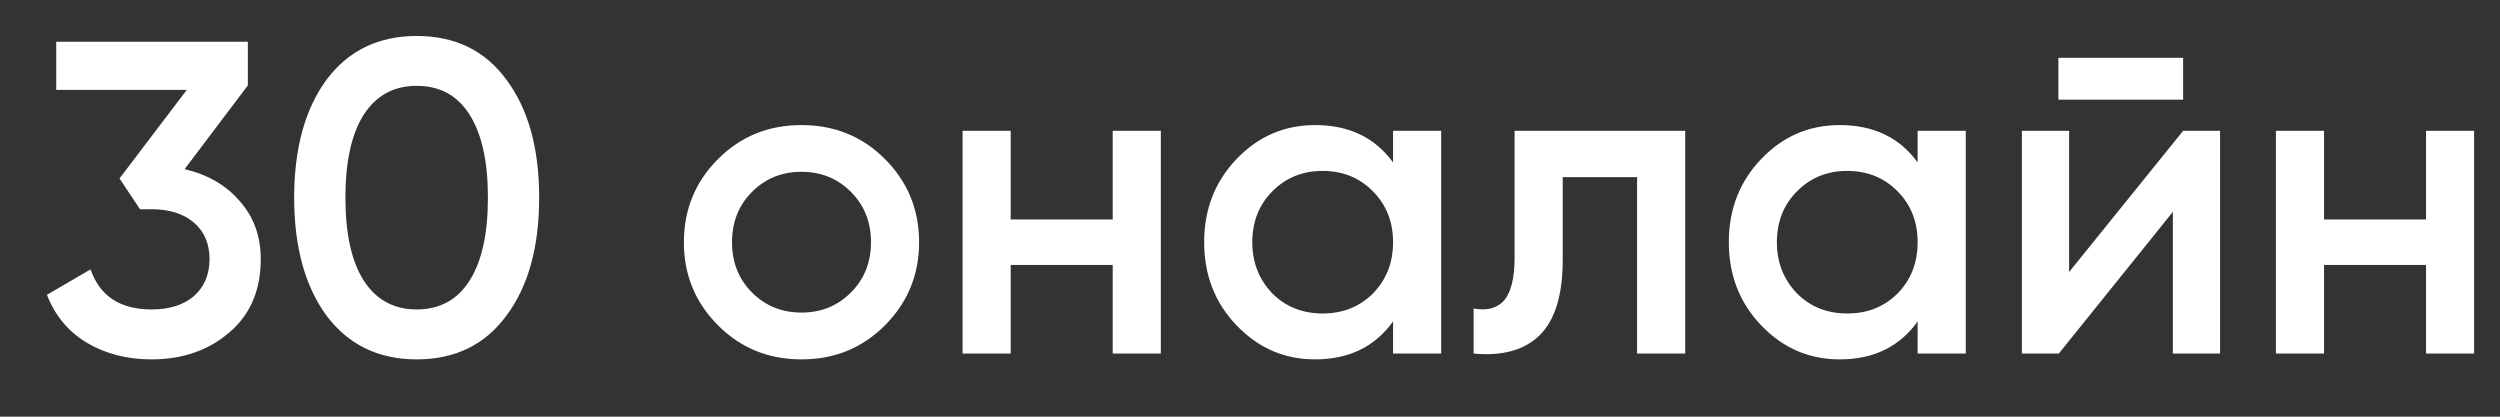 <svg width="36" height="6" viewBox="0 0 36 6" fill="none" xmlns="http://www.w3.org/2000/svg">
<rect x="0" y="0" width="36" height="6" fill="#333333" stroke="none"/>
<path d="M3.569 1.23L2.658 2.436C2.991 2.513 3.256 2.667 3.453 2.897C3.654 3.124 3.755 3.402 3.755 3.731C3.755 4.18 3.603 4.533 3.299 4.79C3 5.046 2.628 5.175 2.183 5.175C1.832 5.175 1.522 5.096 1.253 4.937C0.983 4.775 0.791 4.544 0.676 4.245L1.304 3.879C1.437 4.264 1.73 4.456 2.183 4.456C2.44 4.456 2.643 4.392 2.792 4.264C2.942 4.131 3.017 3.954 3.017 3.731C3.017 3.509 2.942 3.334 2.792 3.205C2.643 3.077 2.44 3.013 2.183 3.013H2.016L1.721 2.57L2.69 1.294H0.81V0.601H3.569V1.23ZM7.296 4.54C6.988 4.963 6.556 5.175 6 5.175C5.448 5.175 5.014 4.963 4.698 4.54C4.39 4.116 4.236 3.552 4.236 2.846C4.236 2.141 4.39 1.576 4.698 1.153C5.014 0.729 5.448 0.518 6 0.518C6.556 0.518 6.988 0.729 7.296 1.153C7.608 1.572 7.764 2.136 7.764 2.846C7.764 3.556 7.608 4.121 7.296 4.54ZM6 4.456C6.333 4.456 6.588 4.317 6.763 4.039C6.939 3.761 7.026 3.364 7.026 2.846C7.026 2.329 6.939 1.931 6.763 1.653C6.588 1.375 6.333 1.236 6 1.236C5.671 1.236 5.416 1.375 5.237 1.653C5.061 1.931 4.974 2.329 4.974 2.846C4.974 3.364 5.061 3.761 5.237 4.039C5.416 4.317 5.671 4.456 6 4.456ZM12.741 4.687C12.416 5.012 12.016 5.175 11.541 5.175C11.067 5.175 10.667 5.012 10.342 4.687C10.012 4.358 9.848 3.958 9.848 3.488C9.848 3.017 10.012 2.617 10.342 2.288C10.667 1.963 11.067 1.801 11.541 1.801C12.016 1.801 12.416 1.963 12.741 2.288C13.07 2.617 13.235 3.017 13.235 3.488C13.235 3.958 13.07 4.358 12.741 4.687ZM10.541 3.488C10.541 3.778 10.637 4.02 10.829 4.212C11.022 4.405 11.259 4.501 11.541 4.501C11.824 4.501 12.061 4.405 12.253 4.212C12.446 4.02 12.542 3.778 12.542 3.488C12.542 3.197 12.446 2.955 12.253 2.763C12.061 2.57 11.824 2.474 11.541 2.474C11.259 2.474 11.022 2.57 10.829 2.763C10.637 2.955 10.541 3.197 10.541 3.488ZM16.023 3.16V1.884H16.716V5.091H16.023V3.815H14.554V5.091H13.861V1.884H14.554V3.16H16.023ZM20.06 2.339V1.884H20.753V5.091H20.06V4.629C19.799 4.993 19.425 5.175 18.937 5.175C18.497 5.175 18.12 5.012 17.808 4.687C17.496 4.362 17.34 3.962 17.34 3.488C17.34 3.013 17.496 2.613 17.808 2.288C18.12 1.963 18.497 1.801 18.937 1.801C19.425 1.801 19.799 1.98 20.06 2.339ZM18.321 4.225C18.514 4.418 18.755 4.514 19.046 4.514C19.337 4.514 19.579 4.418 19.771 4.225C19.963 4.029 20.06 3.783 20.06 3.488C20.06 3.193 19.963 2.949 19.771 2.756C19.579 2.56 19.337 2.461 19.046 2.461C18.755 2.461 18.514 2.56 18.321 2.756C18.129 2.949 18.033 3.193 18.033 3.488C18.033 3.778 18.129 4.024 18.321 4.225ZM21.81 1.884H24.267V5.091H23.574V2.551H22.503V3.744C22.503 4.245 22.394 4.604 22.176 4.822C21.958 5.04 21.639 5.13 21.22 5.091V4.443C21.417 4.478 21.564 4.437 21.663 4.322C21.761 4.202 21.81 3.999 21.81 3.712V1.884ZM27.614 2.339V1.884H28.307V5.091H27.614V4.629C27.354 4.993 26.979 5.175 26.492 5.175C26.051 5.175 25.675 5.012 25.363 4.687C25.051 4.362 24.895 3.962 24.895 3.488C24.895 3.013 25.051 2.613 25.363 2.288C25.675 1.963 26.051 1.801 26.492 1.801C26.979 1.801 27.354 1.98 27.614 2.339ZM25.876 4.225C26.069 4.418 26.31 4.514 26.601 4.514C26.892 4.514 27.133 4.418 27.326 4.225C27.518 4.029 27.614 3.783 27.614 3.488C27.614 3.193 27.518 2.949 27.326 2.756C27.133 2.56 26.892 2.461 26.601 2.461C26.31 2.461 26.069 2.56 25.876 2.756C25.684 2.949 25.587 3.193 25.587 3.488C25.587 3.778 25.684 4.024 25.876 4.225ZM31.437 1.435H29.641V0.832H31.437V1.435ZM29.795 3.917L31.437 1.884H31.969V5.091H31.289V3.051L29.647 5.091H29.115V1.884H29.795V3.917ZM34.935 3.16V1.884H35.627V5.091H34.935V3.815H33.466V5.091H32.773V1.884H33.466V3.16H34.935Z" fill="white"/>
</svg>

